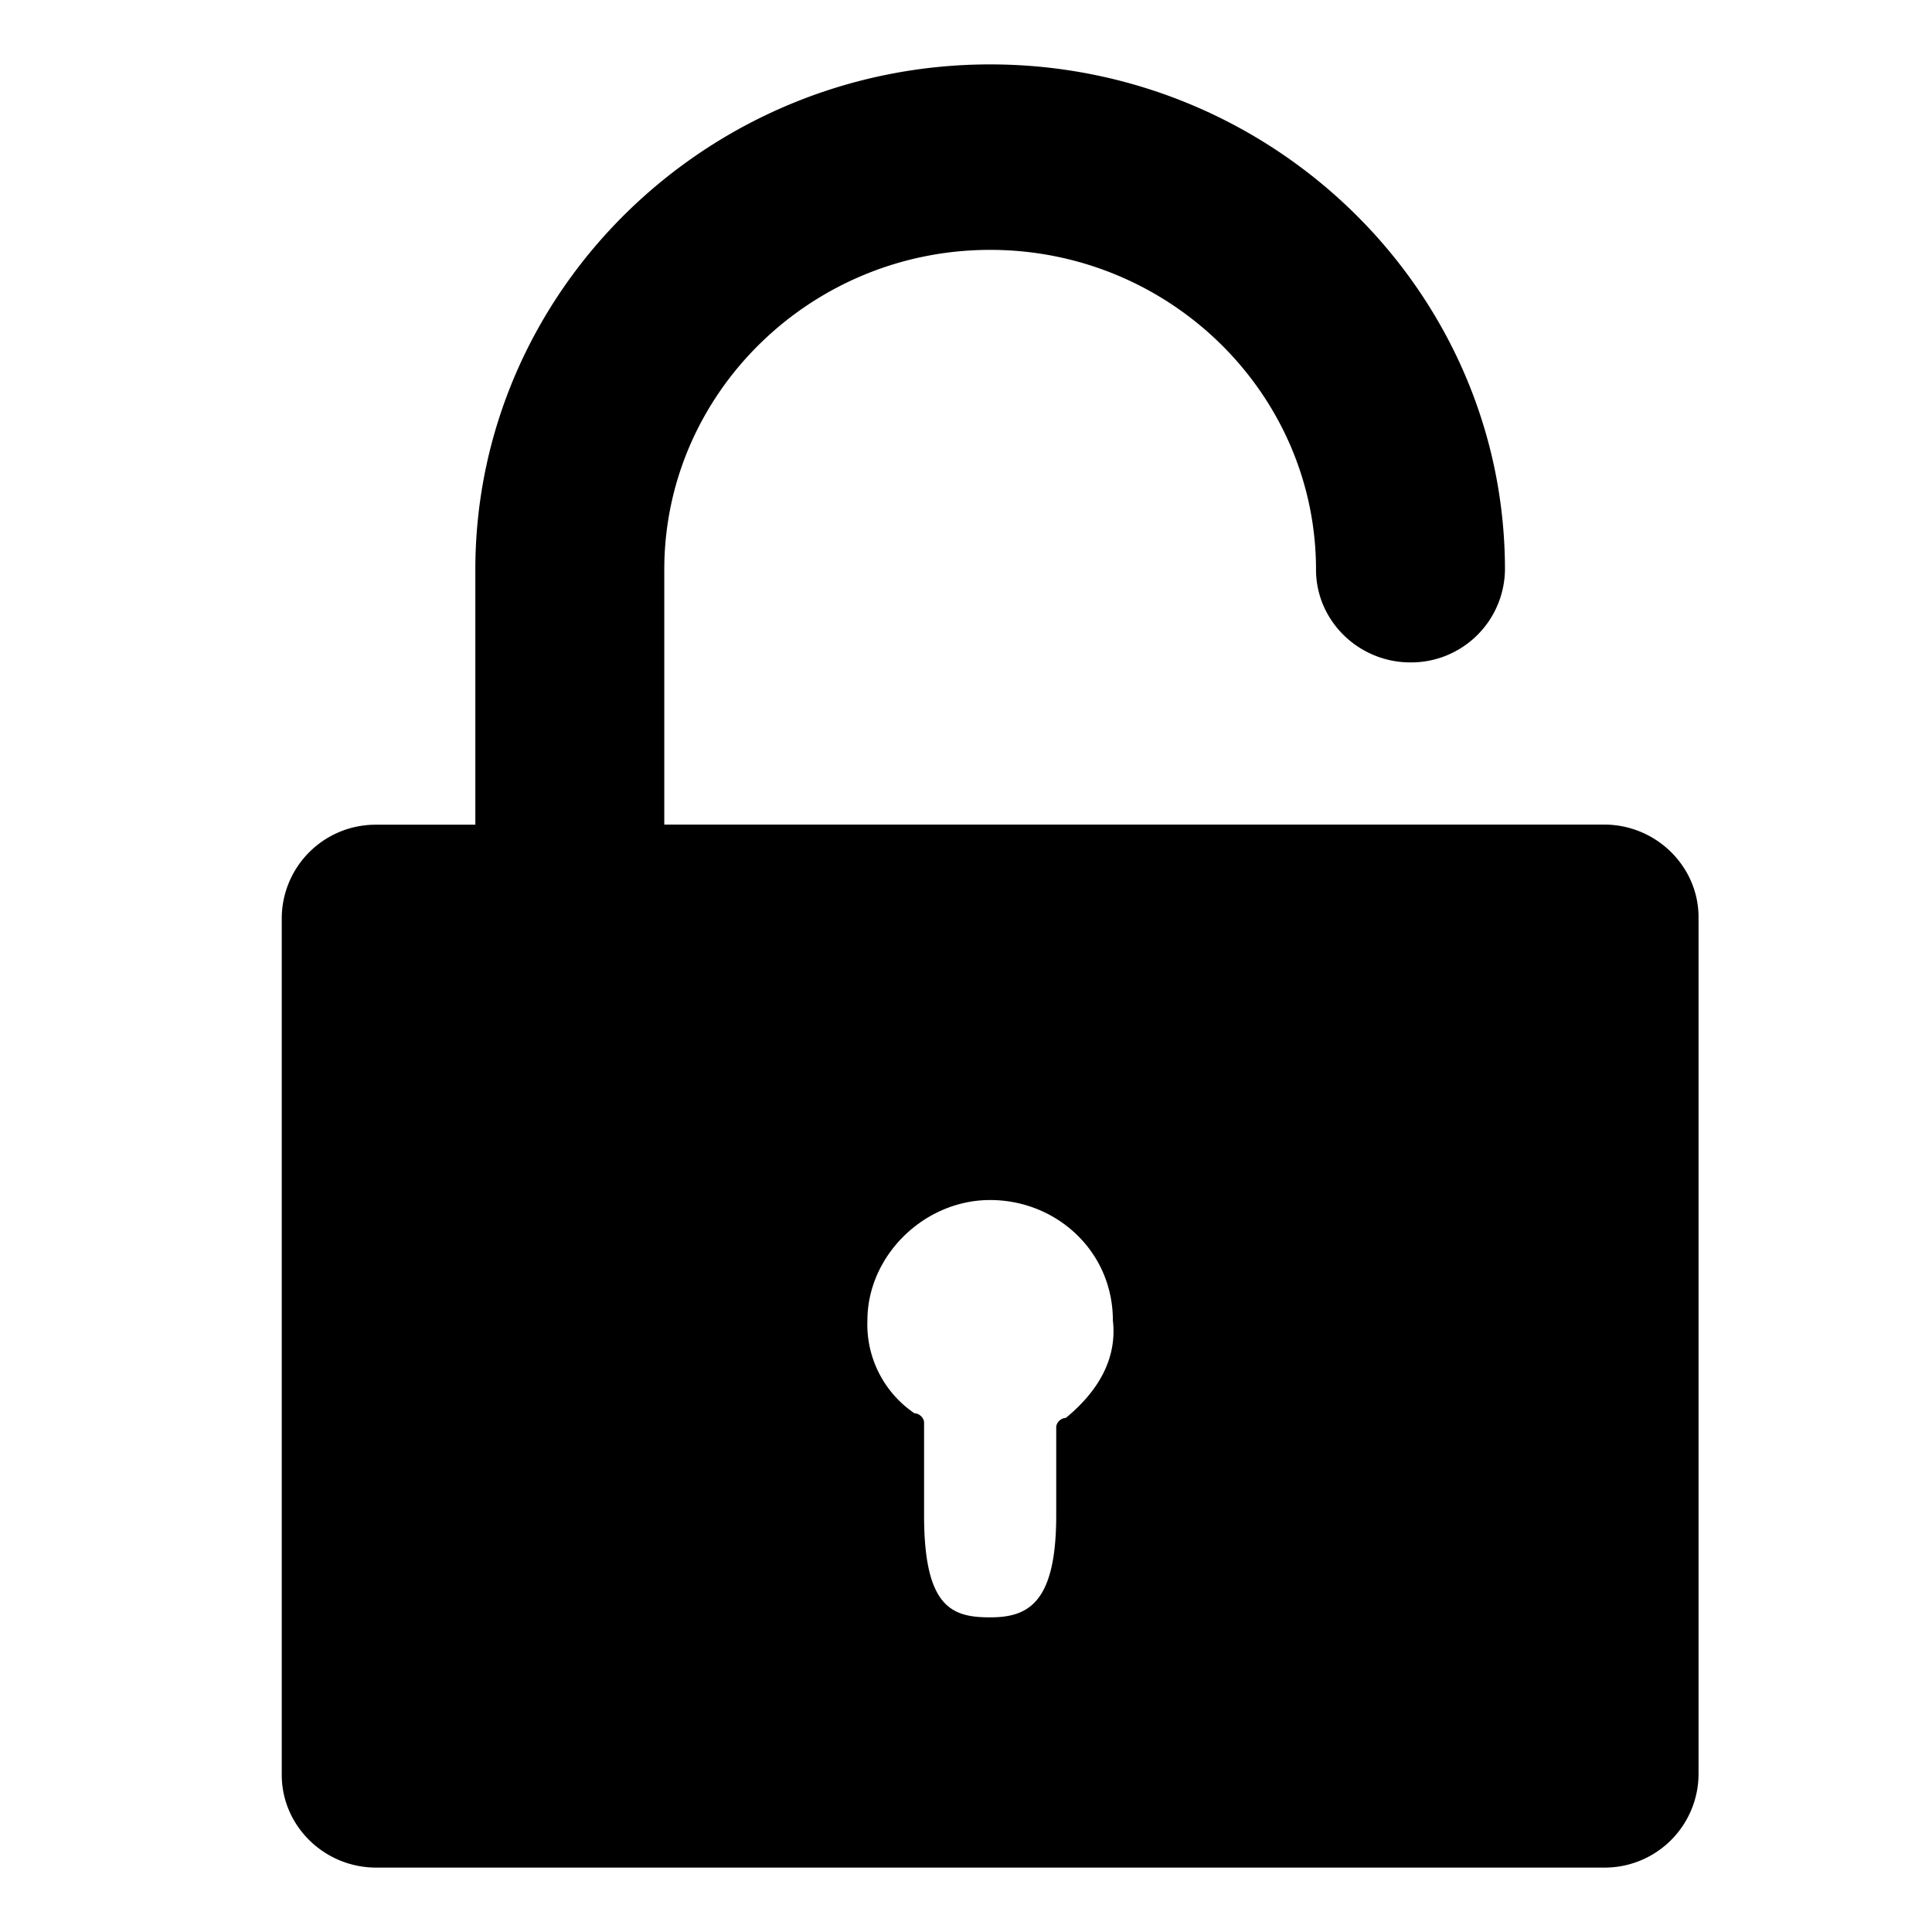 <?xml version="1.0" standalone="no"?><!DOCTYPE svg PUBLIC "-//W3C//DTD SVG 1.1//EN" "http://www.w3.org/Graphics/SVG/1.1/DTD/svg11.dtd"><svg width="200px" height="200px" viewBox="0 0 1024 1024" version="1.1" xmlns="http://www.w3.org/2000/svg"><path d="M850.227 437.043H352.085v-135.168c0-93.321 77.619-169.438 172.715-169.438 95.095 0 172.715 76.117 172.715 169.506 0 27.034 22.528 49.152 50.039 49.152a49.766 49.766 0 0 0 50.108-49.152C797.662 154.487 674.987 34.133 524.8 34.133S251.938 154.487 251.938 301.943v135.168h-52.565a49.766 49.766 0 0 0-50.039 49.152v454.451c0 27.034 22.528 49.152 50.039 49.152h650.854a49.766 49.766 0 0 0 50.039-49.152V486.195c0-27.034-22.528-49.152-50.039-49.152z m-285.355 314.505c-2.526 0-5.052 2.458-5.052 4.915v46.694c0 46.694-15.019 54.067-35.021 54.067-20.002 0-35.021-4.915-35.021-54.067v-49.152c0-2.458-2.526-4.915-5.052-4.915a56.866 56.866 0 0 1-24.986-49.152c0-34.406 30.037-63.898 65.058-63.898 35.021 0 65.058 27.034 65.058 63.898 2.526 22.118-9.967 39.322-24.986 51.61z" /></svg>